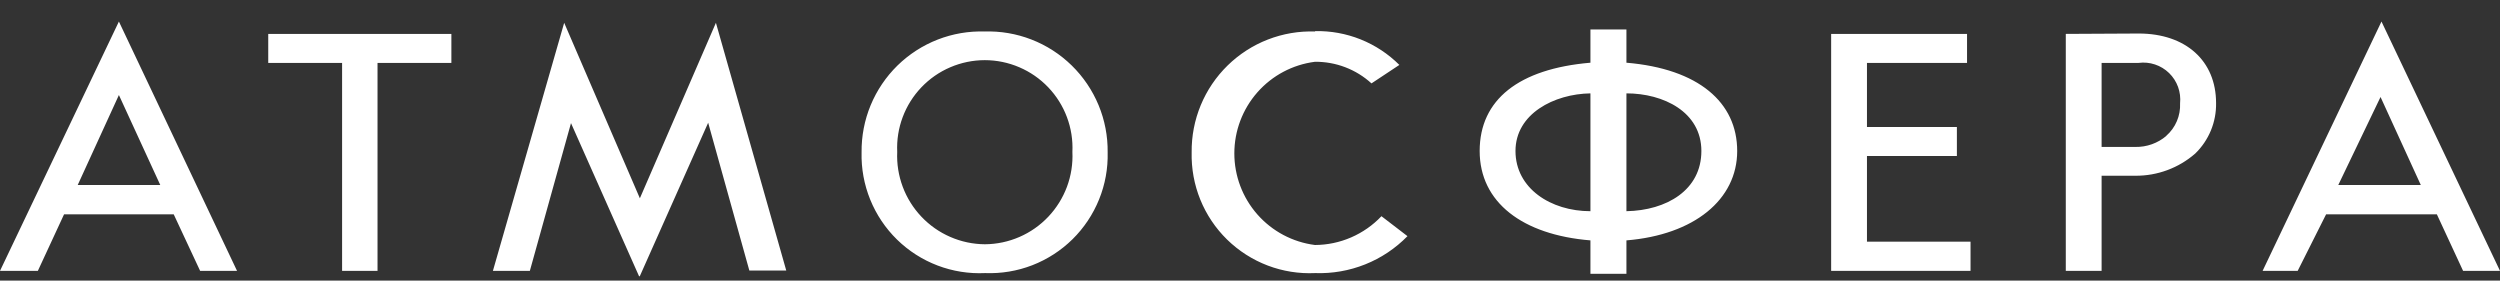 <svg width="98" height="11" viewBox="0 0 98 11" fill="none" xmlns="http://www.w3.org/2000/svg">
<rect x="0" y="0" width="98" height="11" fill="#333333" stroke="none"/>
<path d="M4.661 3.725L6.282 7.251H3.047L4.661 3.725ZM0 10.618H1.484L2.511 8.402H6.81L7.845 10.618H9.292L4.661 0.844L0 10.618ZM14.799 10.618V2.466H17.694V1.329H10.515V2.466H13.41V10.618H14.799ZM25.083 10.821L27.76 4.811L29.374 10.604H30.821L28.064 0.894L25.083 7.773L22.116 0.894L19.322 10.618H20.77L22.383 4.826L25.054 10.835L25.083 10.821ZM38.608 9.575C38.142 9.572 37.682 9.475 37.255 9.289C36.827 9.104 36.441 8.834 36.121 8.496C35.8 8.158 35.55 7.759 35.387 7.322C35.224 6.886 35.15 6.421 35.171 5.955C35.149 5.491 35.222 5.027 35.385 4.592C35.548 4.156 35.798 3.758 36.119 3.422C36.44 3.086 36.825 2.818 37.253 2.636C37.68 2.453 38.14 2.358 38.605 2.358C39.069 2.358 39.529 2.453 39.956 2.636C40.383 2.818 40.769 3.086 41.09 3.422C41.411 3.758 41.661 4.156 41.824 4.592C41.987 5.027 42.06 5.491 42.038 5.955C42.06 6.421 41.987 6.885 41.825 7.322C41.662 7.758 41.413 8.158 41.093 8.496C40.773 8.834 40.388 9.104 39.961 9.289C39.534 9.475 39.074 9.572 38.608 9.575ZM38.608 1.235C37.976 1.214 37.347 1.322 36.758 1.551C36.169 1.781 35.632 2.127 35.18 2.569C34.729 3.012 34.371 3.541 34.129 4.126C33.888 4.71 33.767 5.337 33.774 5.97C33.758 6.605 33.874 7.237 34.113 7.826C34.352 8.414 34.71 8.948 35.164 9.392C35.618 9.836 36.159 10.182 36.753 10.408C37.347 10.634 37.981 10.735 38.615 10.705C39.247 10.73 39.877 10.625 40.466 10.397C41.056 10.168 41.592 9.822 42.043 9.378C42.493 8.934 42.847 8.403 43.084 7.817C43.322 7.231 43.436 6.602 43.42 5.97C43.428 5.337 43.307 4.709 43.065 4.124C42.822 3.539 42.464 3.009 42.012 2.567C41.559 2.124 41.022 1.778 40.432 1.549C39.842 1.32 39.212 1.213 38.579 1.235H38.608ZM51.555 1.235C50.922 1.213 50.292 1.32 49.702 1.549C49.112 1.778 48.575 2.124 48.122 2.567C47.67 3.009 47.311 3.539 47.069 4.124C46.827 4.709 46.706 5.337 46.713 5.97C46.698 6.605 46.813 7.237 47.052 7.826C47.291 8.414 47.649 8.948 48.103 9.392C48.558 9.836 49.099 10.182 49.692 10.408C50.286 10.634 50.92 10.735 51.555 10.705C52.225 10.729 52.894 10.612 53.517 10.363C54.14 10.114 54.704 9.737 55.173 9.257L54.153 8.475C53.817 8.829 53.413 9.112 52.965 9.306C52.518 9.5 52.035 9.602 51.547 9.604C50.674 9.493 49.871 9.067 49.289 8.406C48.707 7.745 48.386 6.894 48.386 6.013C48.386 5.132 48.707 4.282 49.289 3.62C49.871 2.959 50.674 2.533 51.547 2.422C52.366 2.415 53.157 2.717 53.762 3.269L54.855 2.545C54.421 2.113 53.905 1.772 53.336 1.544C52.768 1.317 52.16 1.206 51.547 1.22L51.555 1.235ZM63.756 3.66C65.203 3.66 66.694 4.384 66.694 5.919C66.694 7.454 65.326 8.25 63.756 8.279V3.66ZM62.345 8.279C60.789 8.279 59.407 7.382 59.407 5.919C59.407 4.457 60.926 3.682 62.345 3.66V8.279ZM63.756 1.155H62.345V2.458C59.537 2.697 58.003 3.906 58.003 5.919C58.003 7.932 59.681 9.206 62.345 9.423V10.734H63.756V9.423C66.412 9.206 68.098 7.823 68.098 5.919C68.098 4.015 66.585 2.697 63.756 2.458V1.155ZM73.163 6.115H76.71V4.978H73.185V2.466H77.108V1.329H71.781V10.618H77.245V9.474H73.185V6.115H73.163ZM84.923 5.325C84.584 5.614 84.152 5.768 83.707 5.76H82.383V2.466H83.831C84.047 2.437 84.268 2.458 84.475 2.527C84.683 2.596 84.872 2.711 85.029 2.864C85.185 3.016 85.305 3.202 85.38 3.408C85.454 3.614 85.481 3.834 85.459 4.051C85.47 4.291 85.427 4.53 85.333 4.75C85.239 4.971 85.097 5.168 84.916 5.325H84.923ZM80.979 1.329V10.618H82.383V6.889H83.707C84.569 6.895 85.403 6.586 86.052 6.02C86.317 5.764 86.526 5.455 86.667 5.114C86.808 4.772 86.877 4.406 86.87 4.037C86.87 2.386 85.683 1.314 83.838 1.314L80.979 1.329ZM93.282 3.725L94.895 7.251H91.661L93.354 3.725H93.282ZM88.621 10.618H90.069L91.183 8.402H95.525L96.553 10.618H98L93.354 0.844L88.694 10.618H88.621Z" fill="white"/>
</svg>
